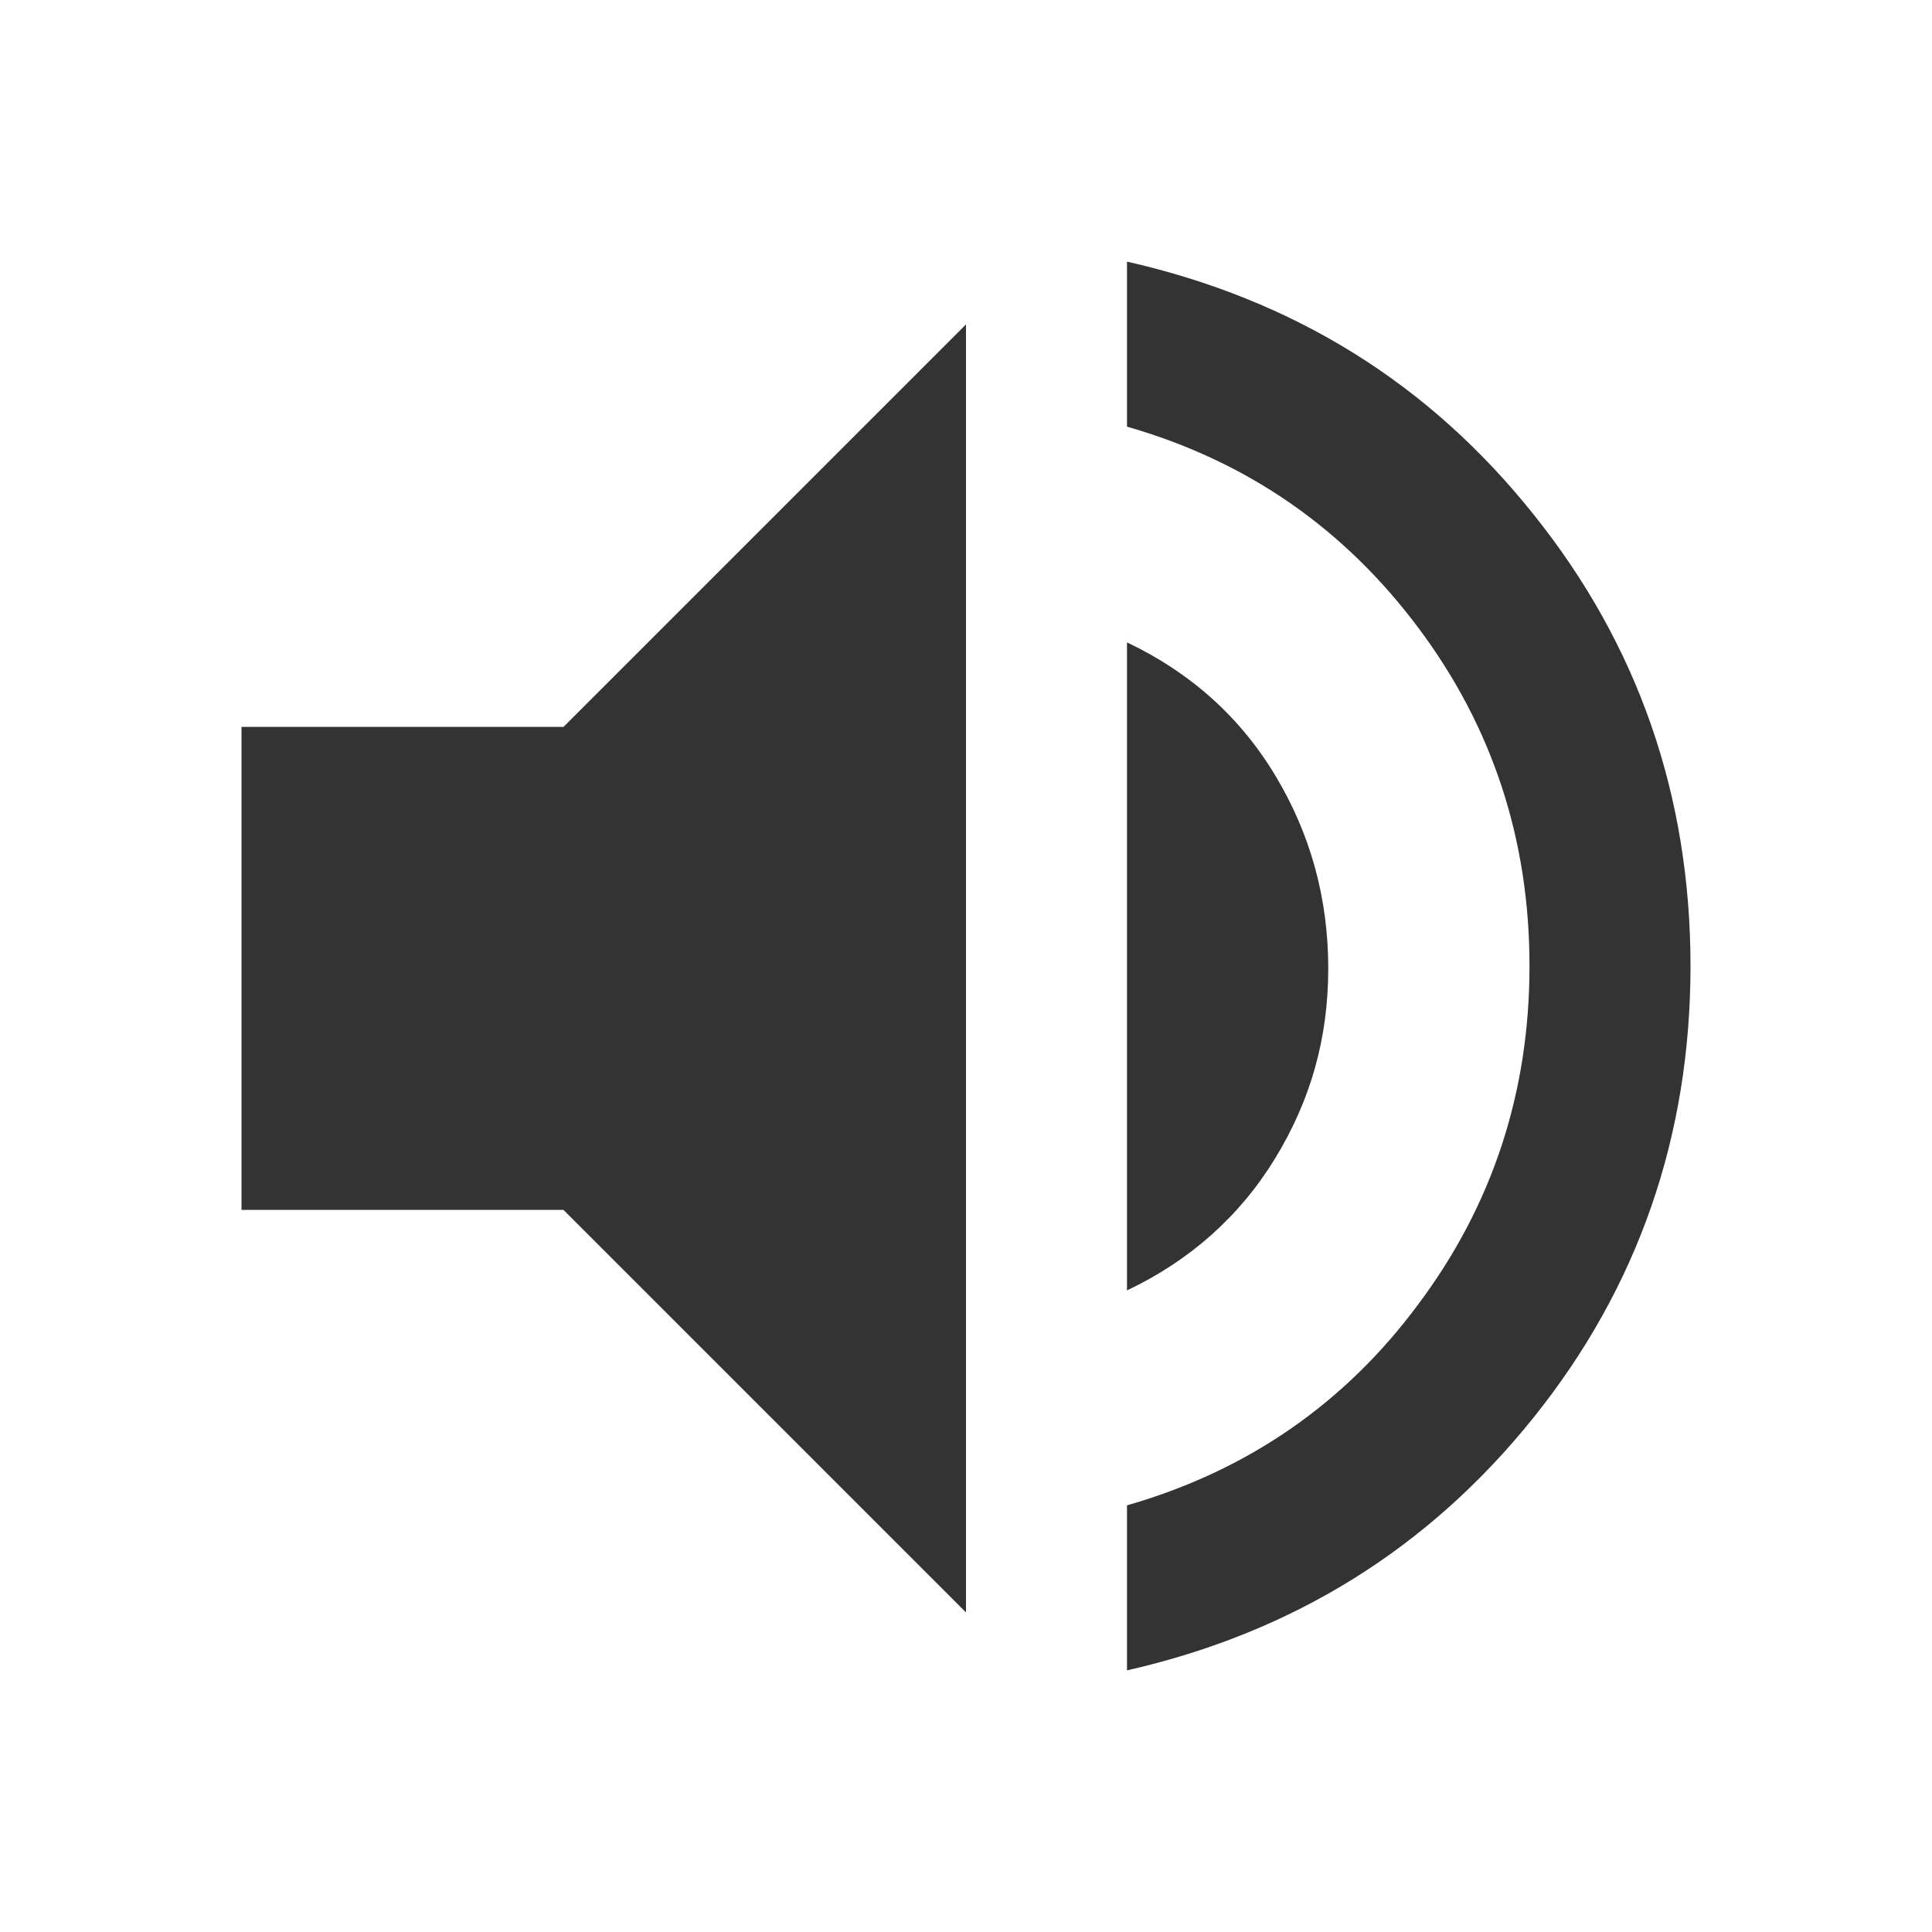 <?xml version="1.0" encoding="UTF-8"?>
<svg id="Layer_1" data-name="Layer 1" xmlns="http://www.w3.org/2000/svg" viewBox="0 0 24 24">
  <defs>
    <style>
      .cls-1 {
        fill: #333;
      }
    </style>
  </defs>
  <path class="cls-1" d="M14,20.75v-2.05c1.5-.43,2.71-1.27,3.62-2.5.92-1.23,1.38-2.63,1.38-4.2s-.46-2.97-1.38-4.2c-.92-1.23-2.12-2.07-3.62-2.5v-2.05c2.07.47,3.75,1.51,5.05,3.14,1.3,1.62,1.95,3.5,1.95,5.61s-.65,3.99-1.95,5.61c-1.3,1.62-2.98,2.67-5.05,3.14ZM3,15.03v-6h4l5-5v16l-5-5H3ZM14,16.03V7.98c.78.37,1.4.92,1.84,1.65.44.73.66,1.53.66,2.4s-.22,1.64-.66,2.36c-.44.72-1.06,1.27-1.84,1.64Z"/>
</svg>